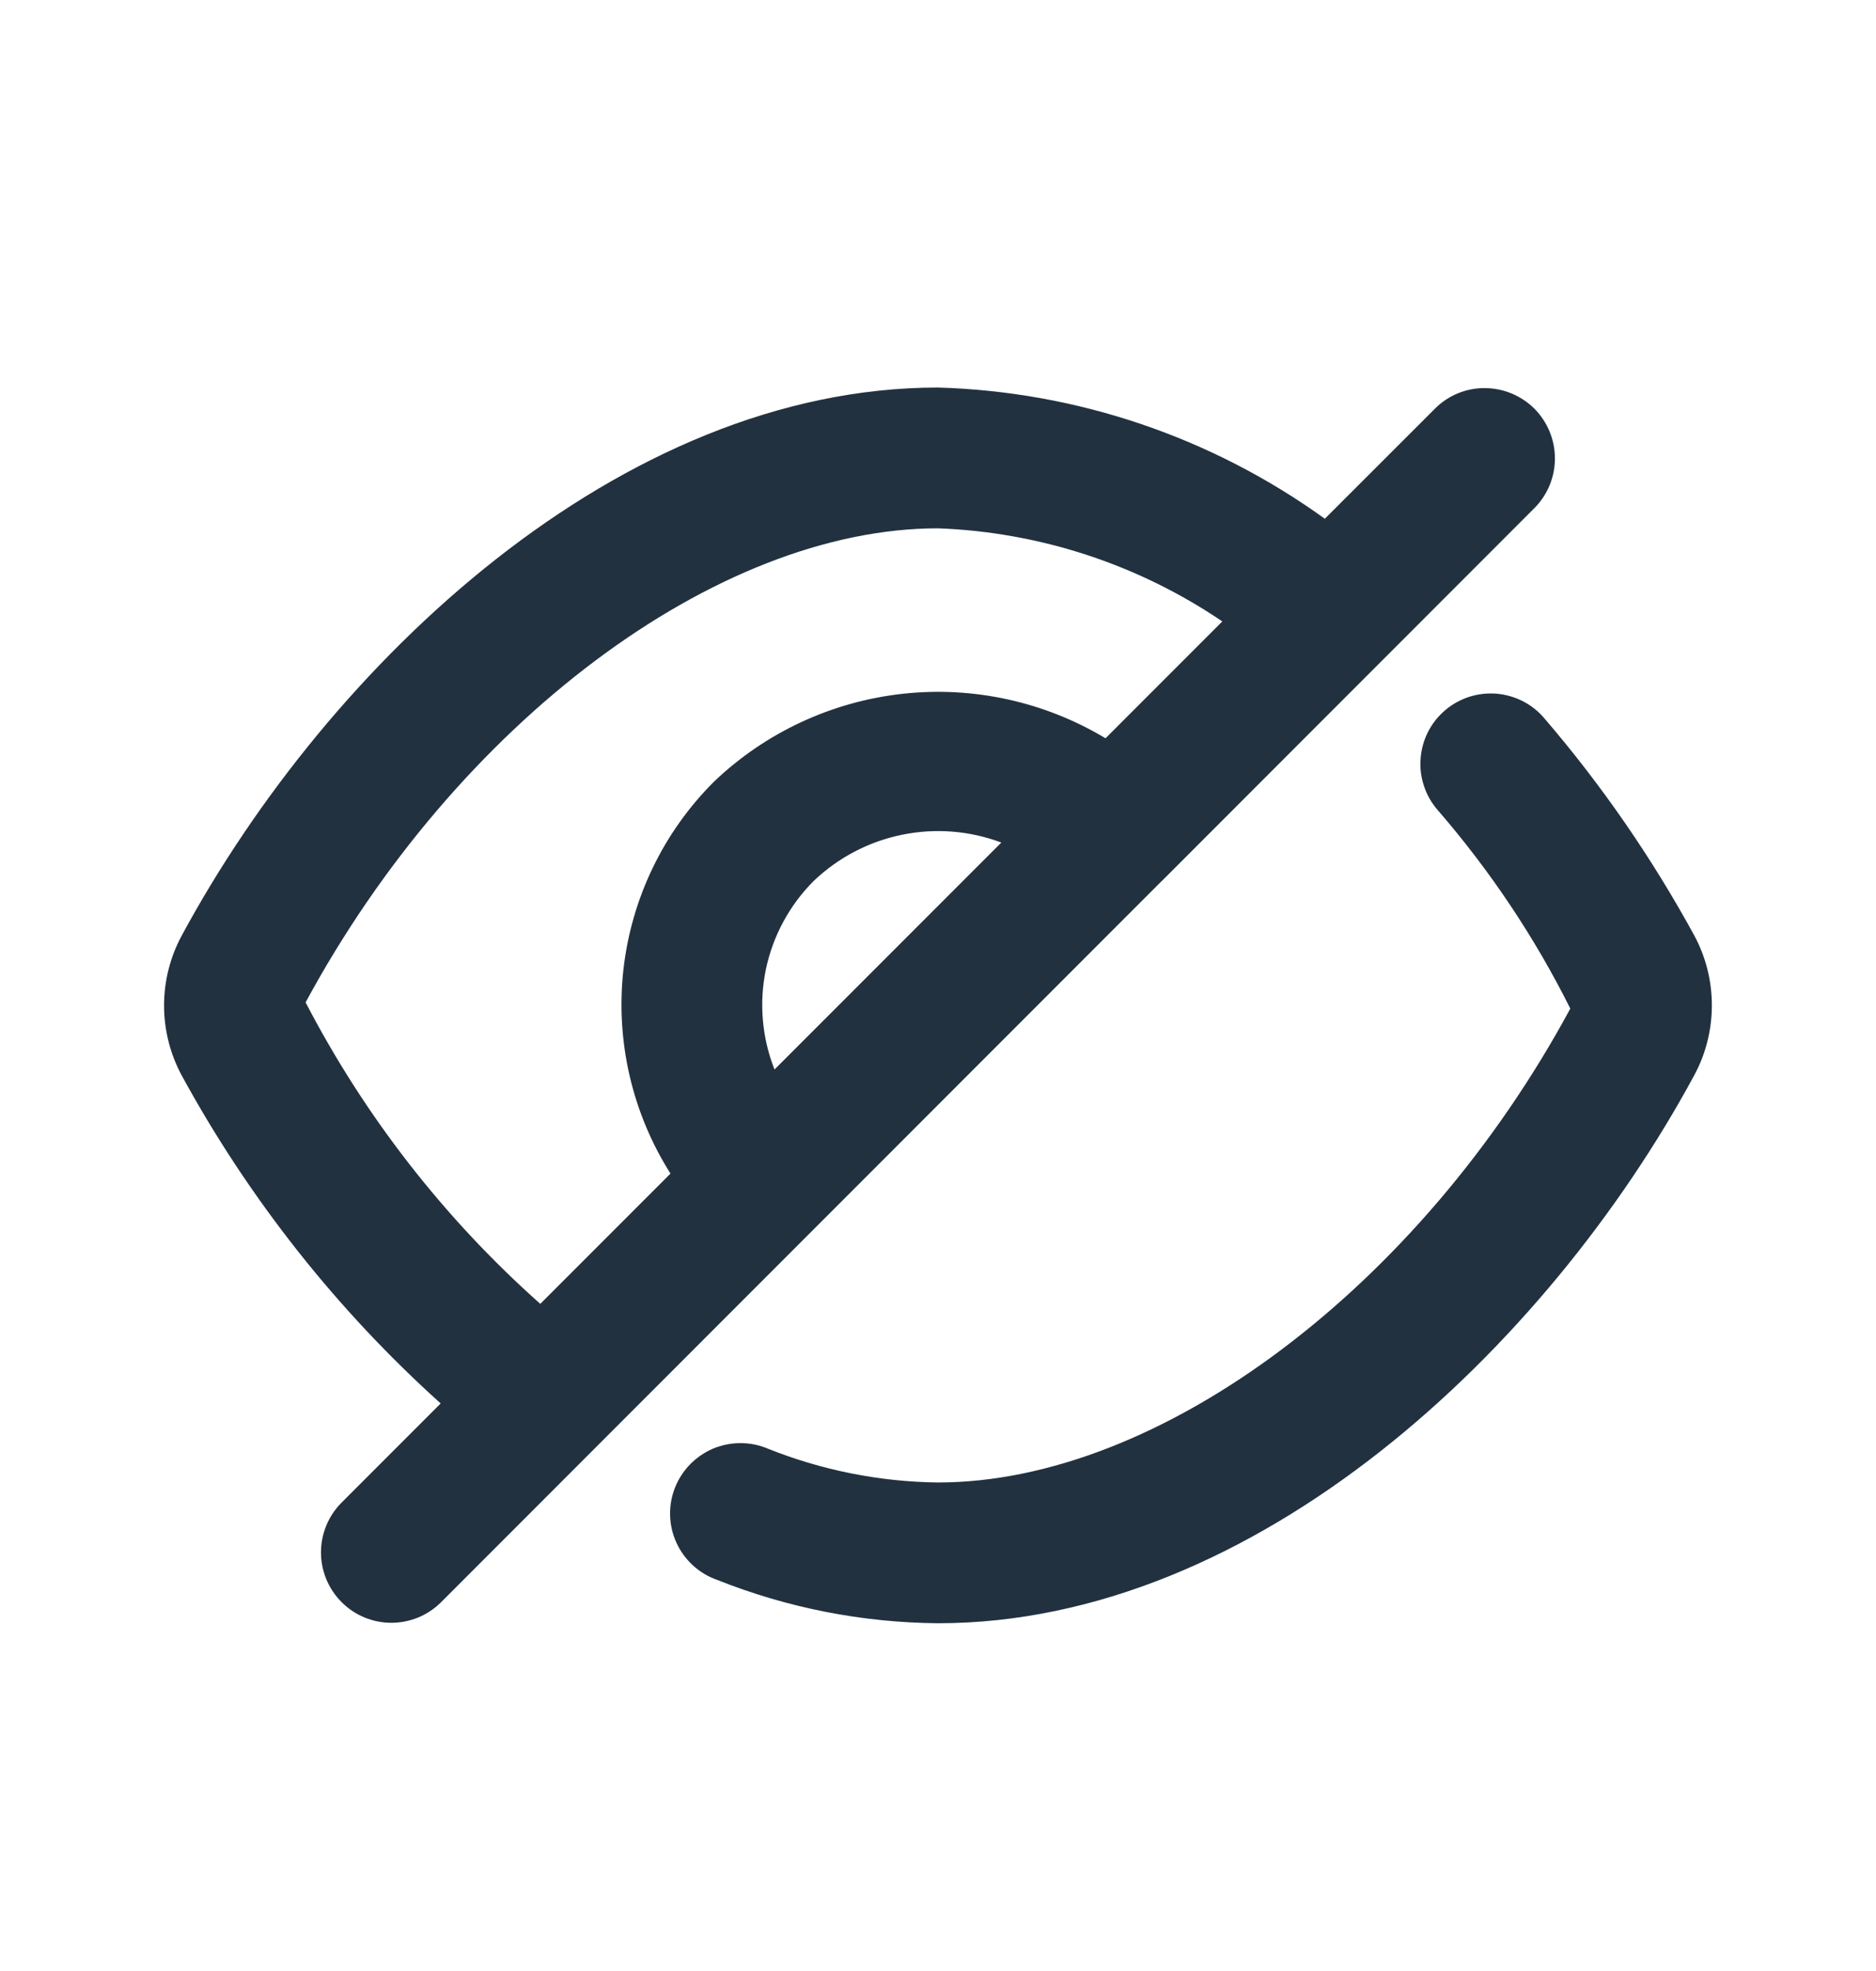 <svg width="20" height="21" viewBox="0 0 20 21" fill="none" xmlns="http://www.w3.org/2000/svg">
<path d="M18.062 11.457L18.061 11.459C16.49 14.364 13.389 17.295 10 17.295C9.192 17.288 8.393 17.131 7.643 16.832C7.549 16.799 7.462 16.747 7.388 16.679C7.314 16.611 7.254 16.53 7.212 16.438C7.17 16.347 7.147 16.249 7.144 16.148C7.141 16.048 7.158 15.948 7.194 15.855C7.231 15.761 7.285 15.676 7.355 15.604C7.425 15.532 7.508 15.475 7.6 15.435C7.693 15.396 7.792 15.376 7.892 15.376C7.992 15.375 8.092 15.395 8.184 15.434C8.762 15.665 9.378 15.788 10 15.795C12.362 15.795 15.135 13.719 16.741 10.746C16.361 9.986 15.886 9.276 15.329 8.633C15.264 8.559 15.213 8.472 15.182 8.377C15.15 8.283 15.137 8.184 15.145 8.085C15.152 7.985 15.178 7.889 15.223 7.8C15.268 7.711 15.33 7.632 15.406 7.568C15.481 7.503 15.569 7.455 15.664 7.424C15.758 7.394 15.858 7.383 15.957 7.391C16.056 7.4 16.152 7.428 16.241 7.474C16.328 7.52 16.407 7.583 16.47 7.66C17.08 8.371 17.613 9.144 18.062 9.966C18.186 10.195 18.25 10.451 18.25 10.711C18.25 10.972 18.186 11.228 18.062 11.457ZM4.697 17.076C4.556 17.214 4.366 17.291 4.168 17.29C3.971 17.289 3.781 17.21 3.642 17.07C3.502 16.93 3.423 16.741 3.422 16.544C3.421 16.346 3.498 16.156 3.636 16.015L4.698 14.953C3.587 13.953 2.654 12.771 1.938 11.46C1.814 11.23 1.749 10.974 1.749 10.713C1.749 10.453 1.814 10.196 1.938 9.967C3.509 7.061 6.611 4.129 10 4.129C11.484 4.172 12.92 4.659 14.124 5.527L15.303 4.349C15.444 4.21 15.634 4.133 15.831 4.135C16.029 4.136 16.218 4.215 16.358 4.354C16.497 4.494 16.576 4.683 16.577 4.881C16.578 5.078 16.501 5.268 16.363 5.409L12.388 9.385L12.387 9.386L12.385 9.387L4.697 17.076ZM8.257 11.395L10.675 8.977C10.337 8.85 9.97 8.821 9.616 8.894C9.262 8.966 8.936 9.137 8.675 9.386C8.417 9.644 8.24 9.971 8.165 10.328C8.091 10.685 8.123 11.056 8.257 11.395H8.257ZM5.76 13.892L7.148 12.504C6.739 11.858 6.562 11.092 6.646 10.333C6.731 9.573 7.072 8.865 7.614 8.326C8.163 7.803 8.869 7.475 9.623 7.392C10.376 7.309 11.136 7.476 11.786 7.866L13.031 6.621C12.134 6.013 11.083 5.669 10 5.629C7.638 5.629 4.866 7.706 3.258 10.68C3.889 11.894 4.737 12.983 5.76 13.892V13.892Z" fill="#22313F"/>
</svg>
